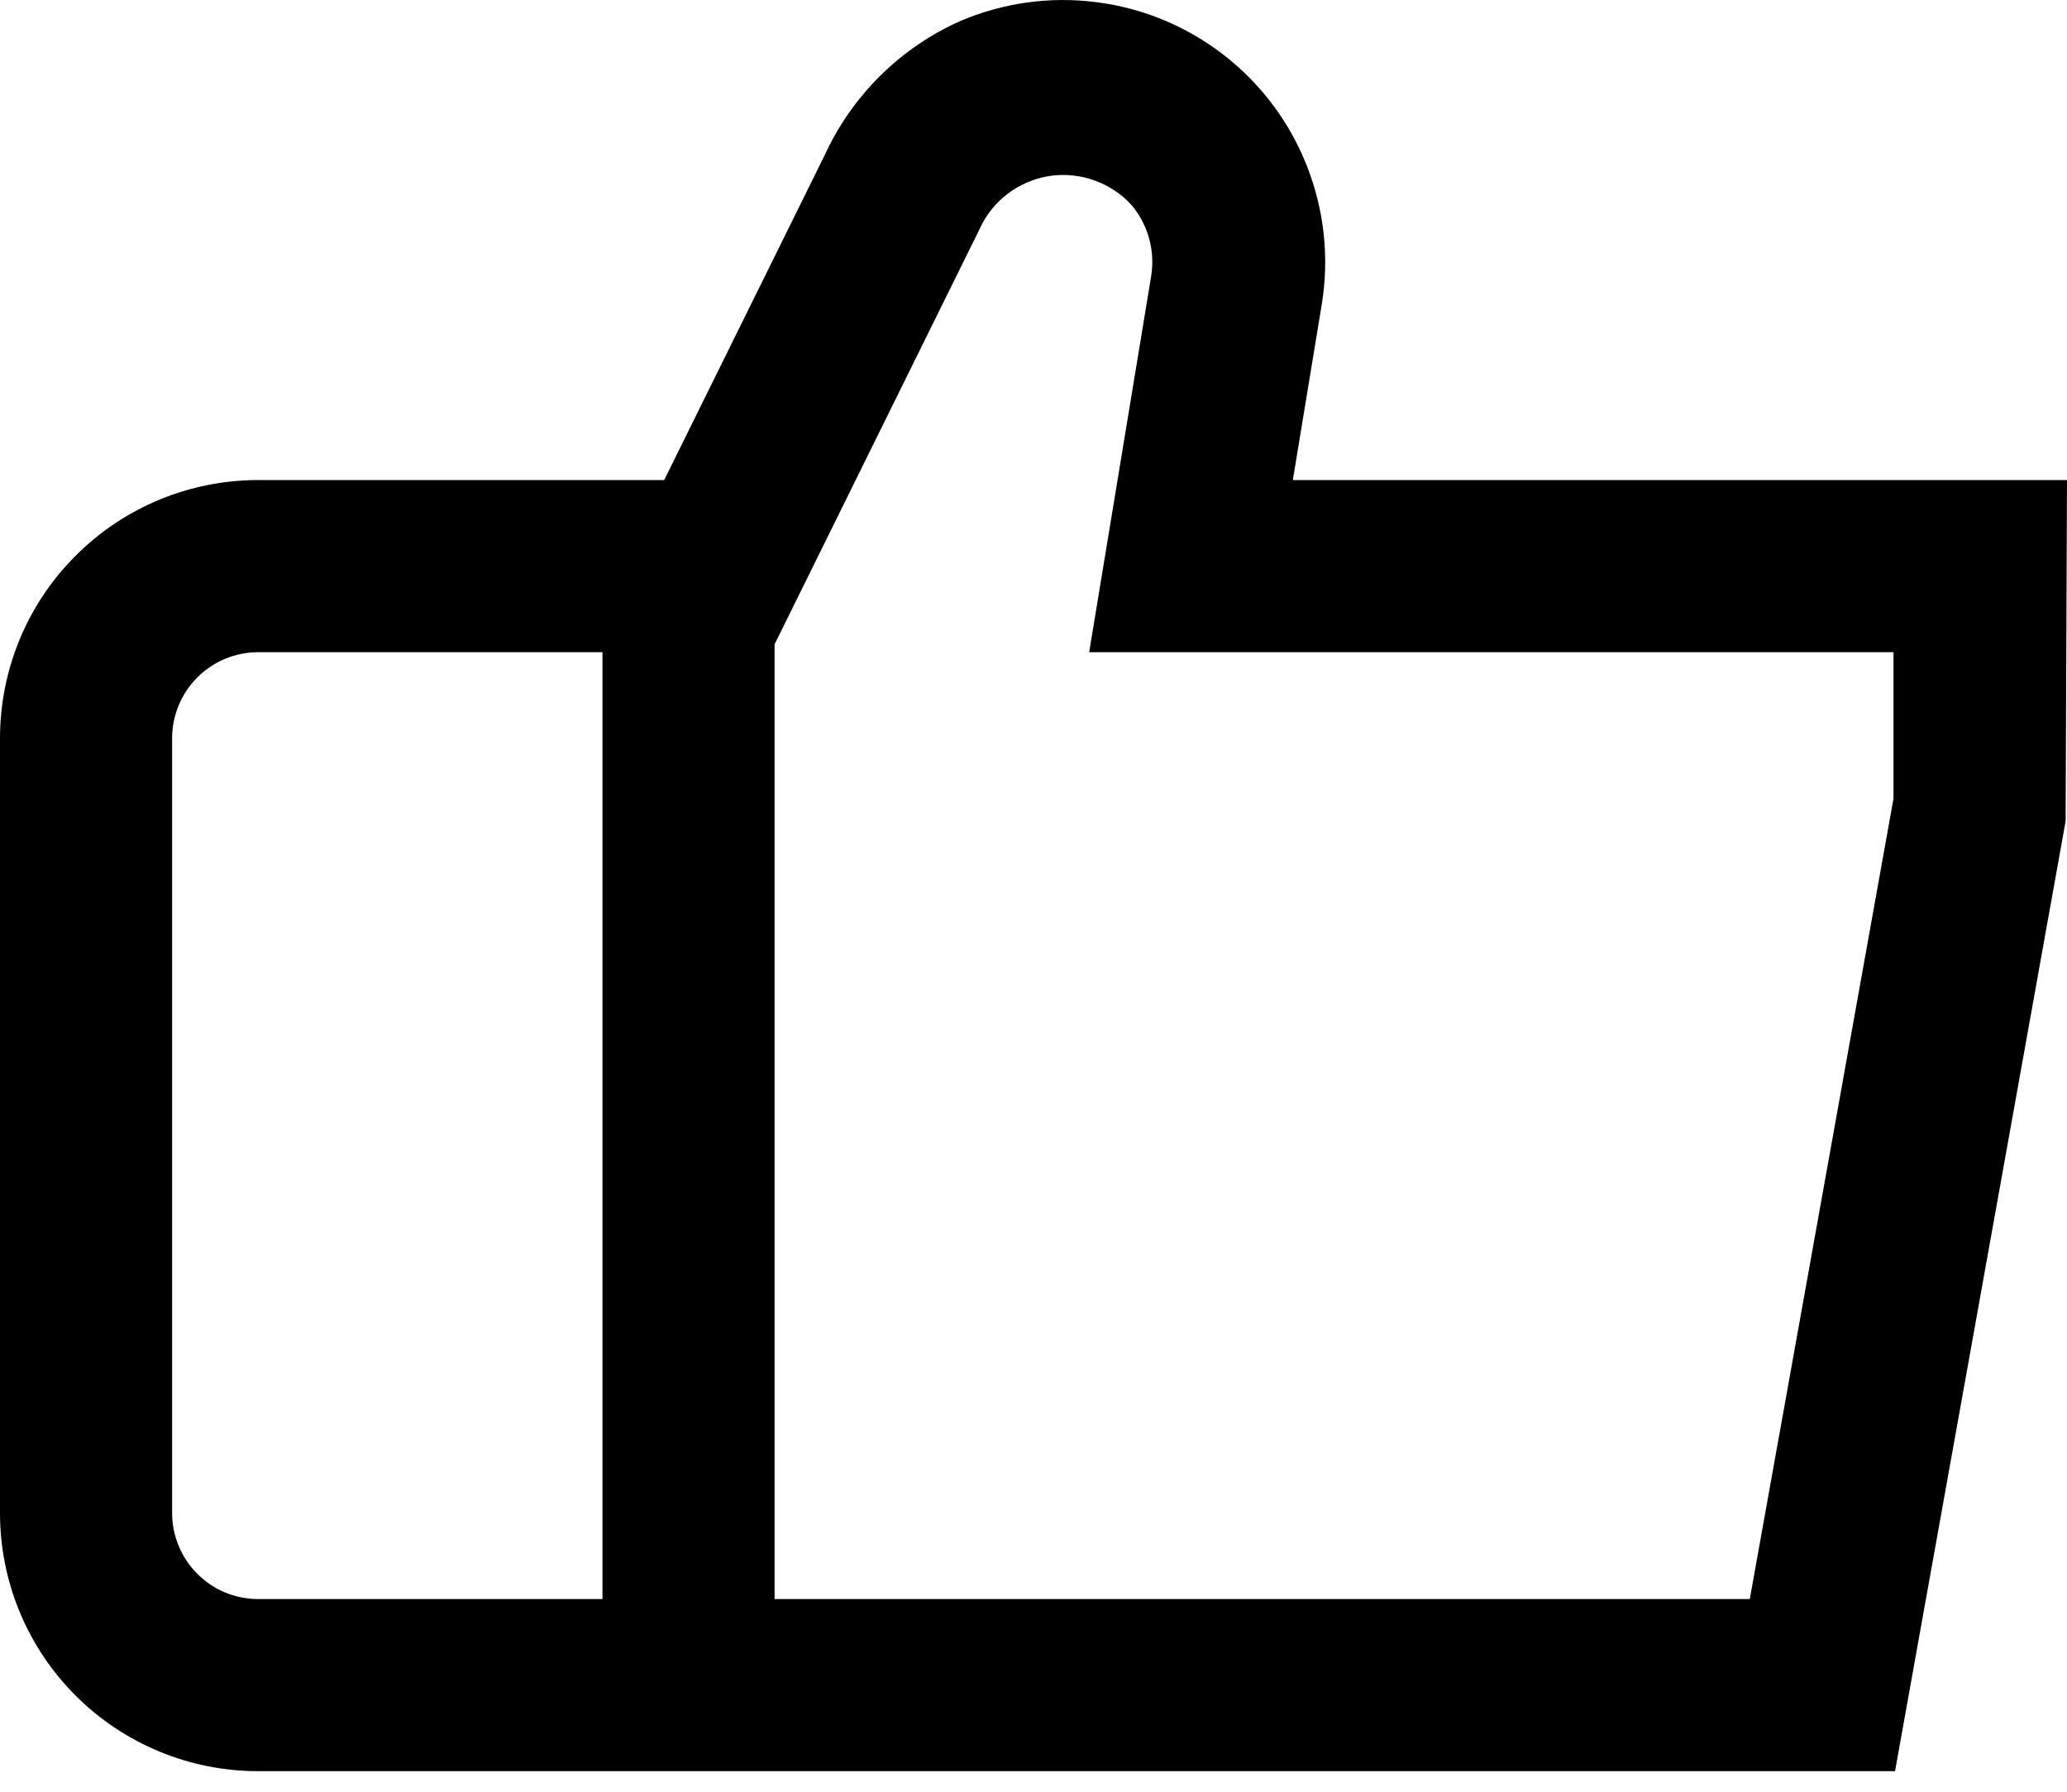<svg width="15" height="13" viewBox="0 0 15 13" fill="
#505050" xmlns="http://www.w3.org/2000/svg">
<path  d="M9.382 3.483L9.592 2.208C9.647 1.871 9.61 1.526 9.486 1.209C9.362 0.891 9.155 0.613 8.886 0.403C8.617 0.193 8.297 0.059 7.959 0.016C7.62 -0.028 7.277 0.02 6.963 0.155C6.531 0.349 6.183 0.694 5.985 1.125L4.82 3.483H1.874C1.377 3.483 0.9 3.68 0.549 4.032C0.197 4.383 0 4.86 0 5.357L0 10.978C0 11.475 0.197 11.951 0.549 12.303C0.9 12.654 1.377 12.851 1.874 12.851H13.752L14.99 5.958L15 3.483H9.382ZM1.249 10.978V5.357C1.249 5.191 1.315 5.032 1.432 4.915C1.549 4.798 1.708 4.732 1.874 4.732H4.372V11.602H1.874C1.708 11.602 1.549 11.537 1.432 11.419C1.315 11.302 1.249 11.143 1.249 10.978ZM13.741 5.794L12.698 11.602H5.621V4.675L7.132 1.615C7.183 1.522 7.256 1.443 7.343 1.384C7.431 1.325 7.532 1.287 7.637 1.274C7.742 1.262 7.848 1.274 7.947 1.311C8.047 1.347 8.136 1.406 8.208 1.484C8.269 1.555 8.314 1.639 8.339 1.73C8.364 1.821 8.369 1.916 8.353 2.009L7.904 4.732H13.741V5.794Z" fill="
current" fill-opacity="0.6"/>
</svg>
